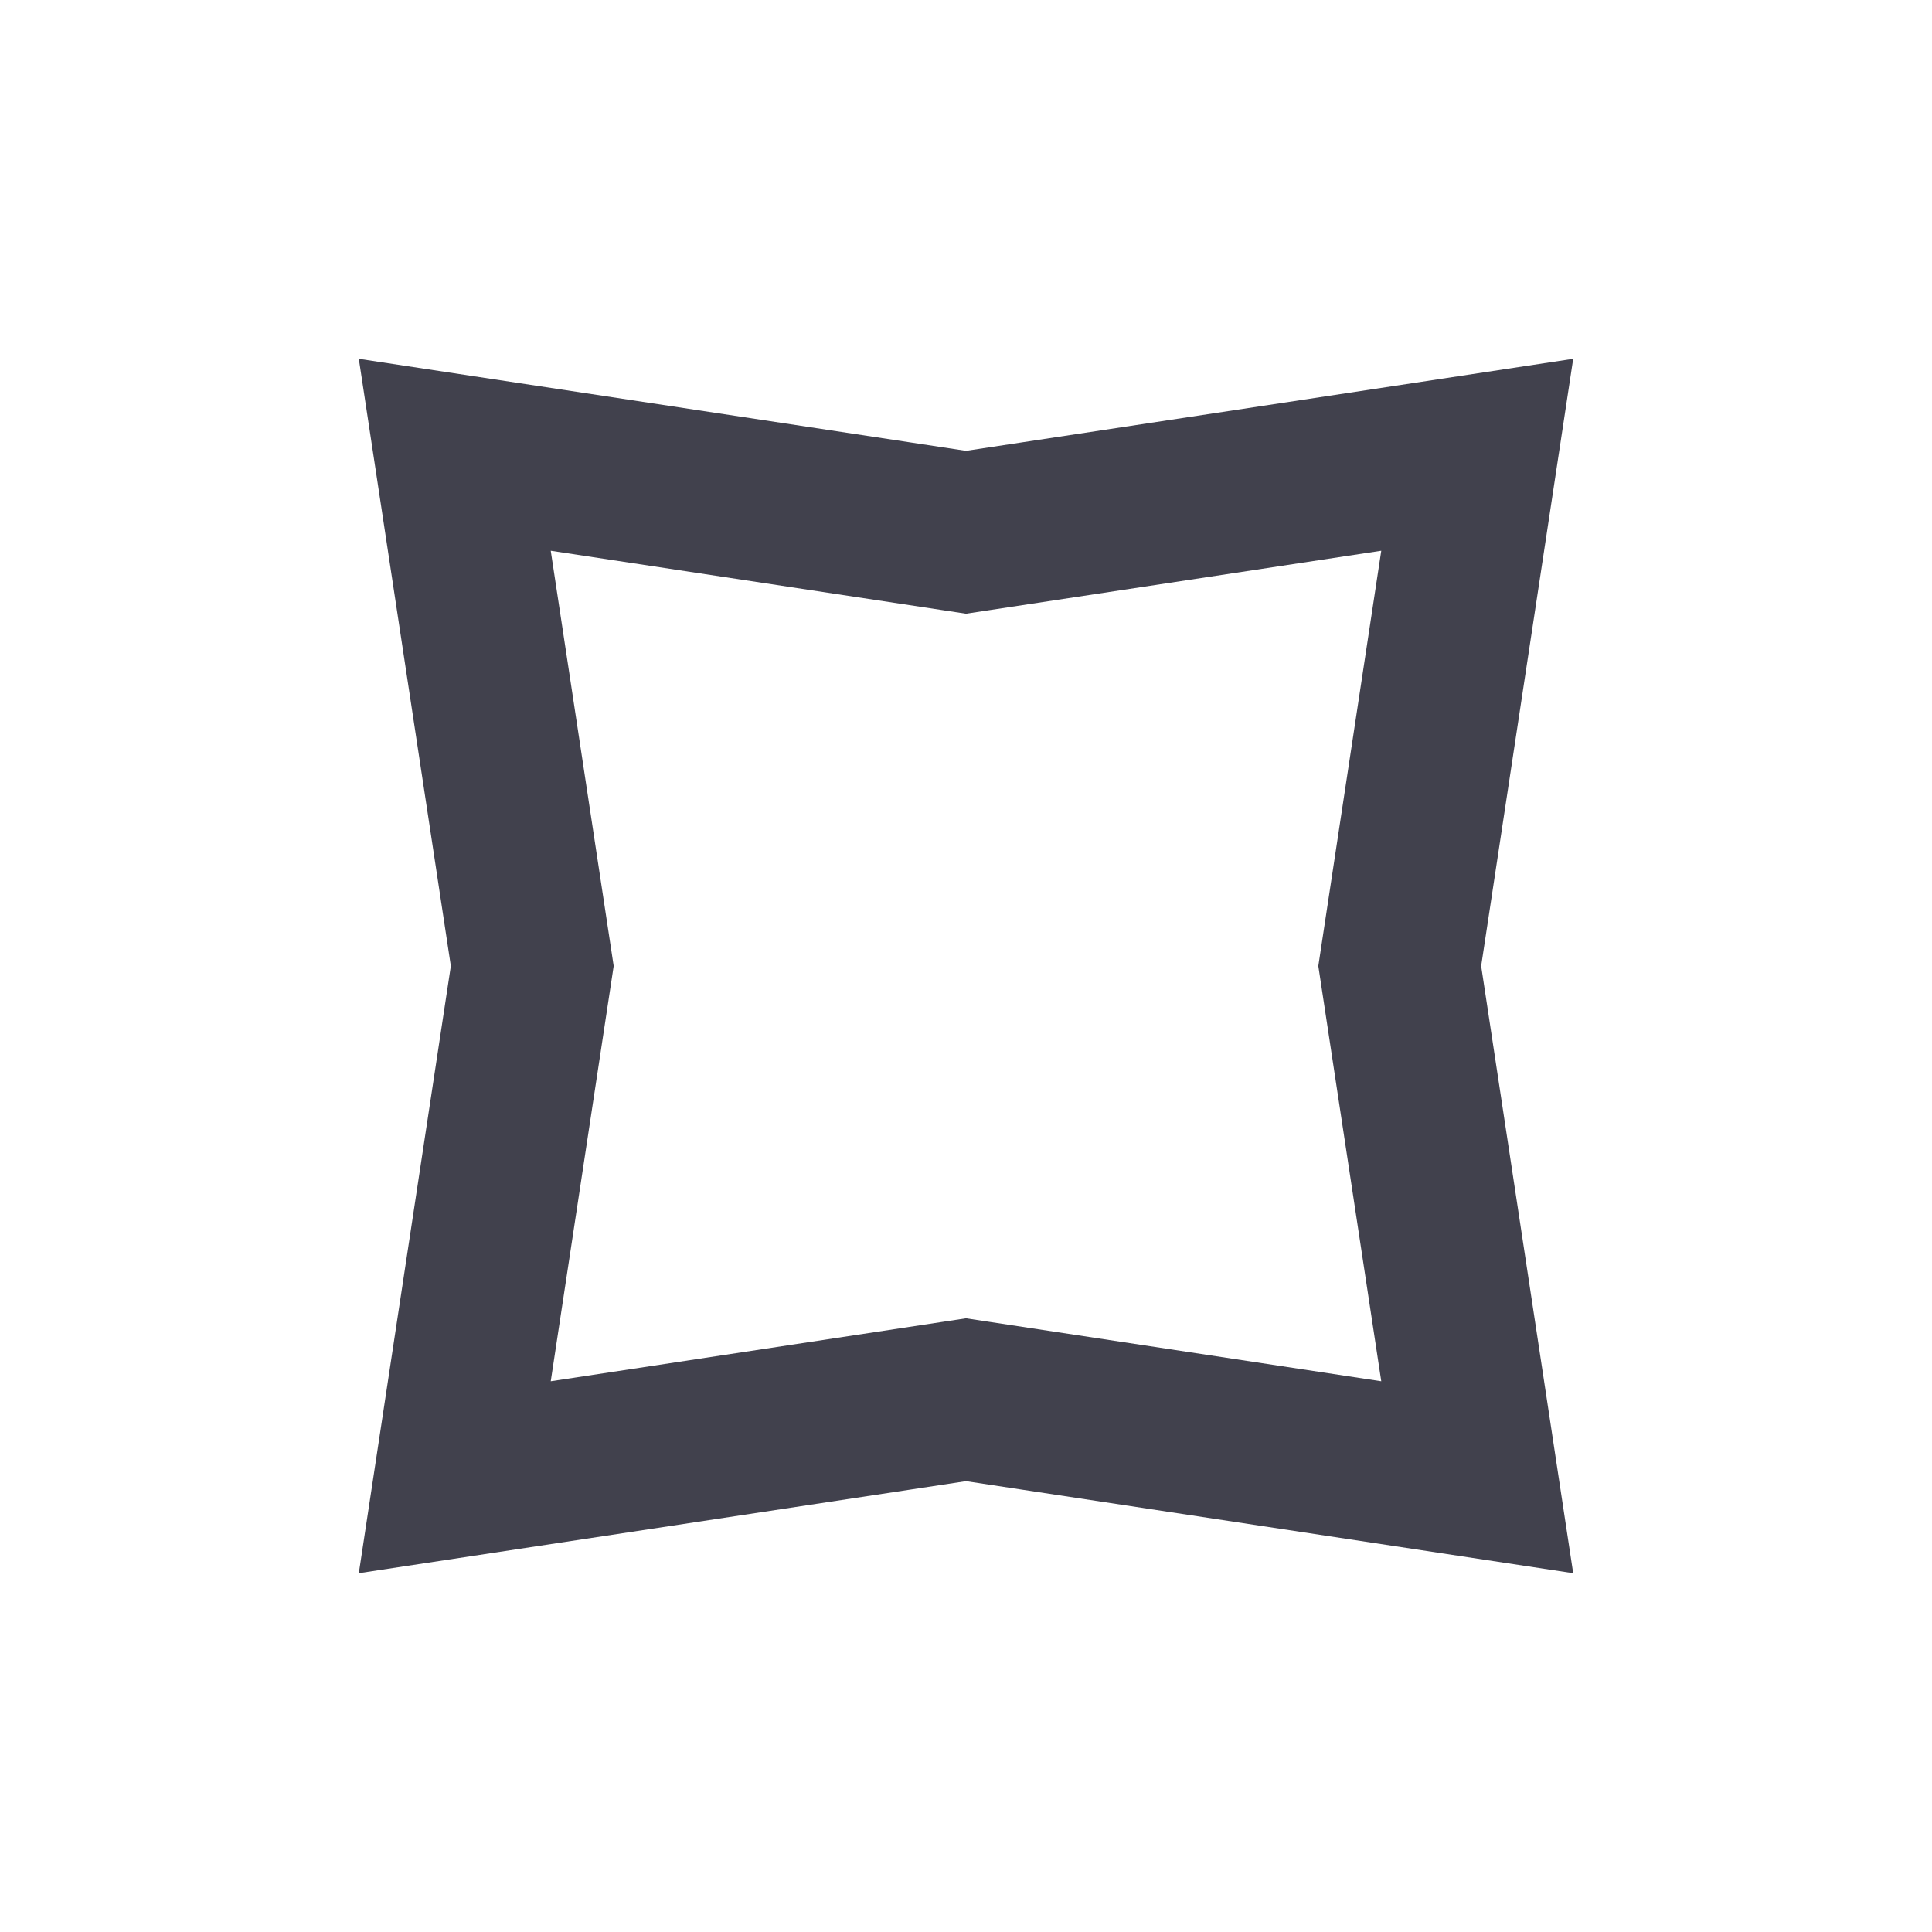 <svg width="18" height="18" viewBox="0 0 18 18" fill="none" xmlns="http://www.w3.org/2000/svg">
<path d="M13.763 4.237L13.058 8.888L13.041 9L13.058 9.112L13.763 13.763L9.112 13.058L9 13.041L8.888 13.058L4.237 13.763L4.942 9.112L4.959 9L4.942 8.888L4.237 4.237L8.888 4.942L9 4.959L9.112 4.942L13.763 4.237Z" stroke="#41414D" stroke-width="1.5"/>
</svg>
